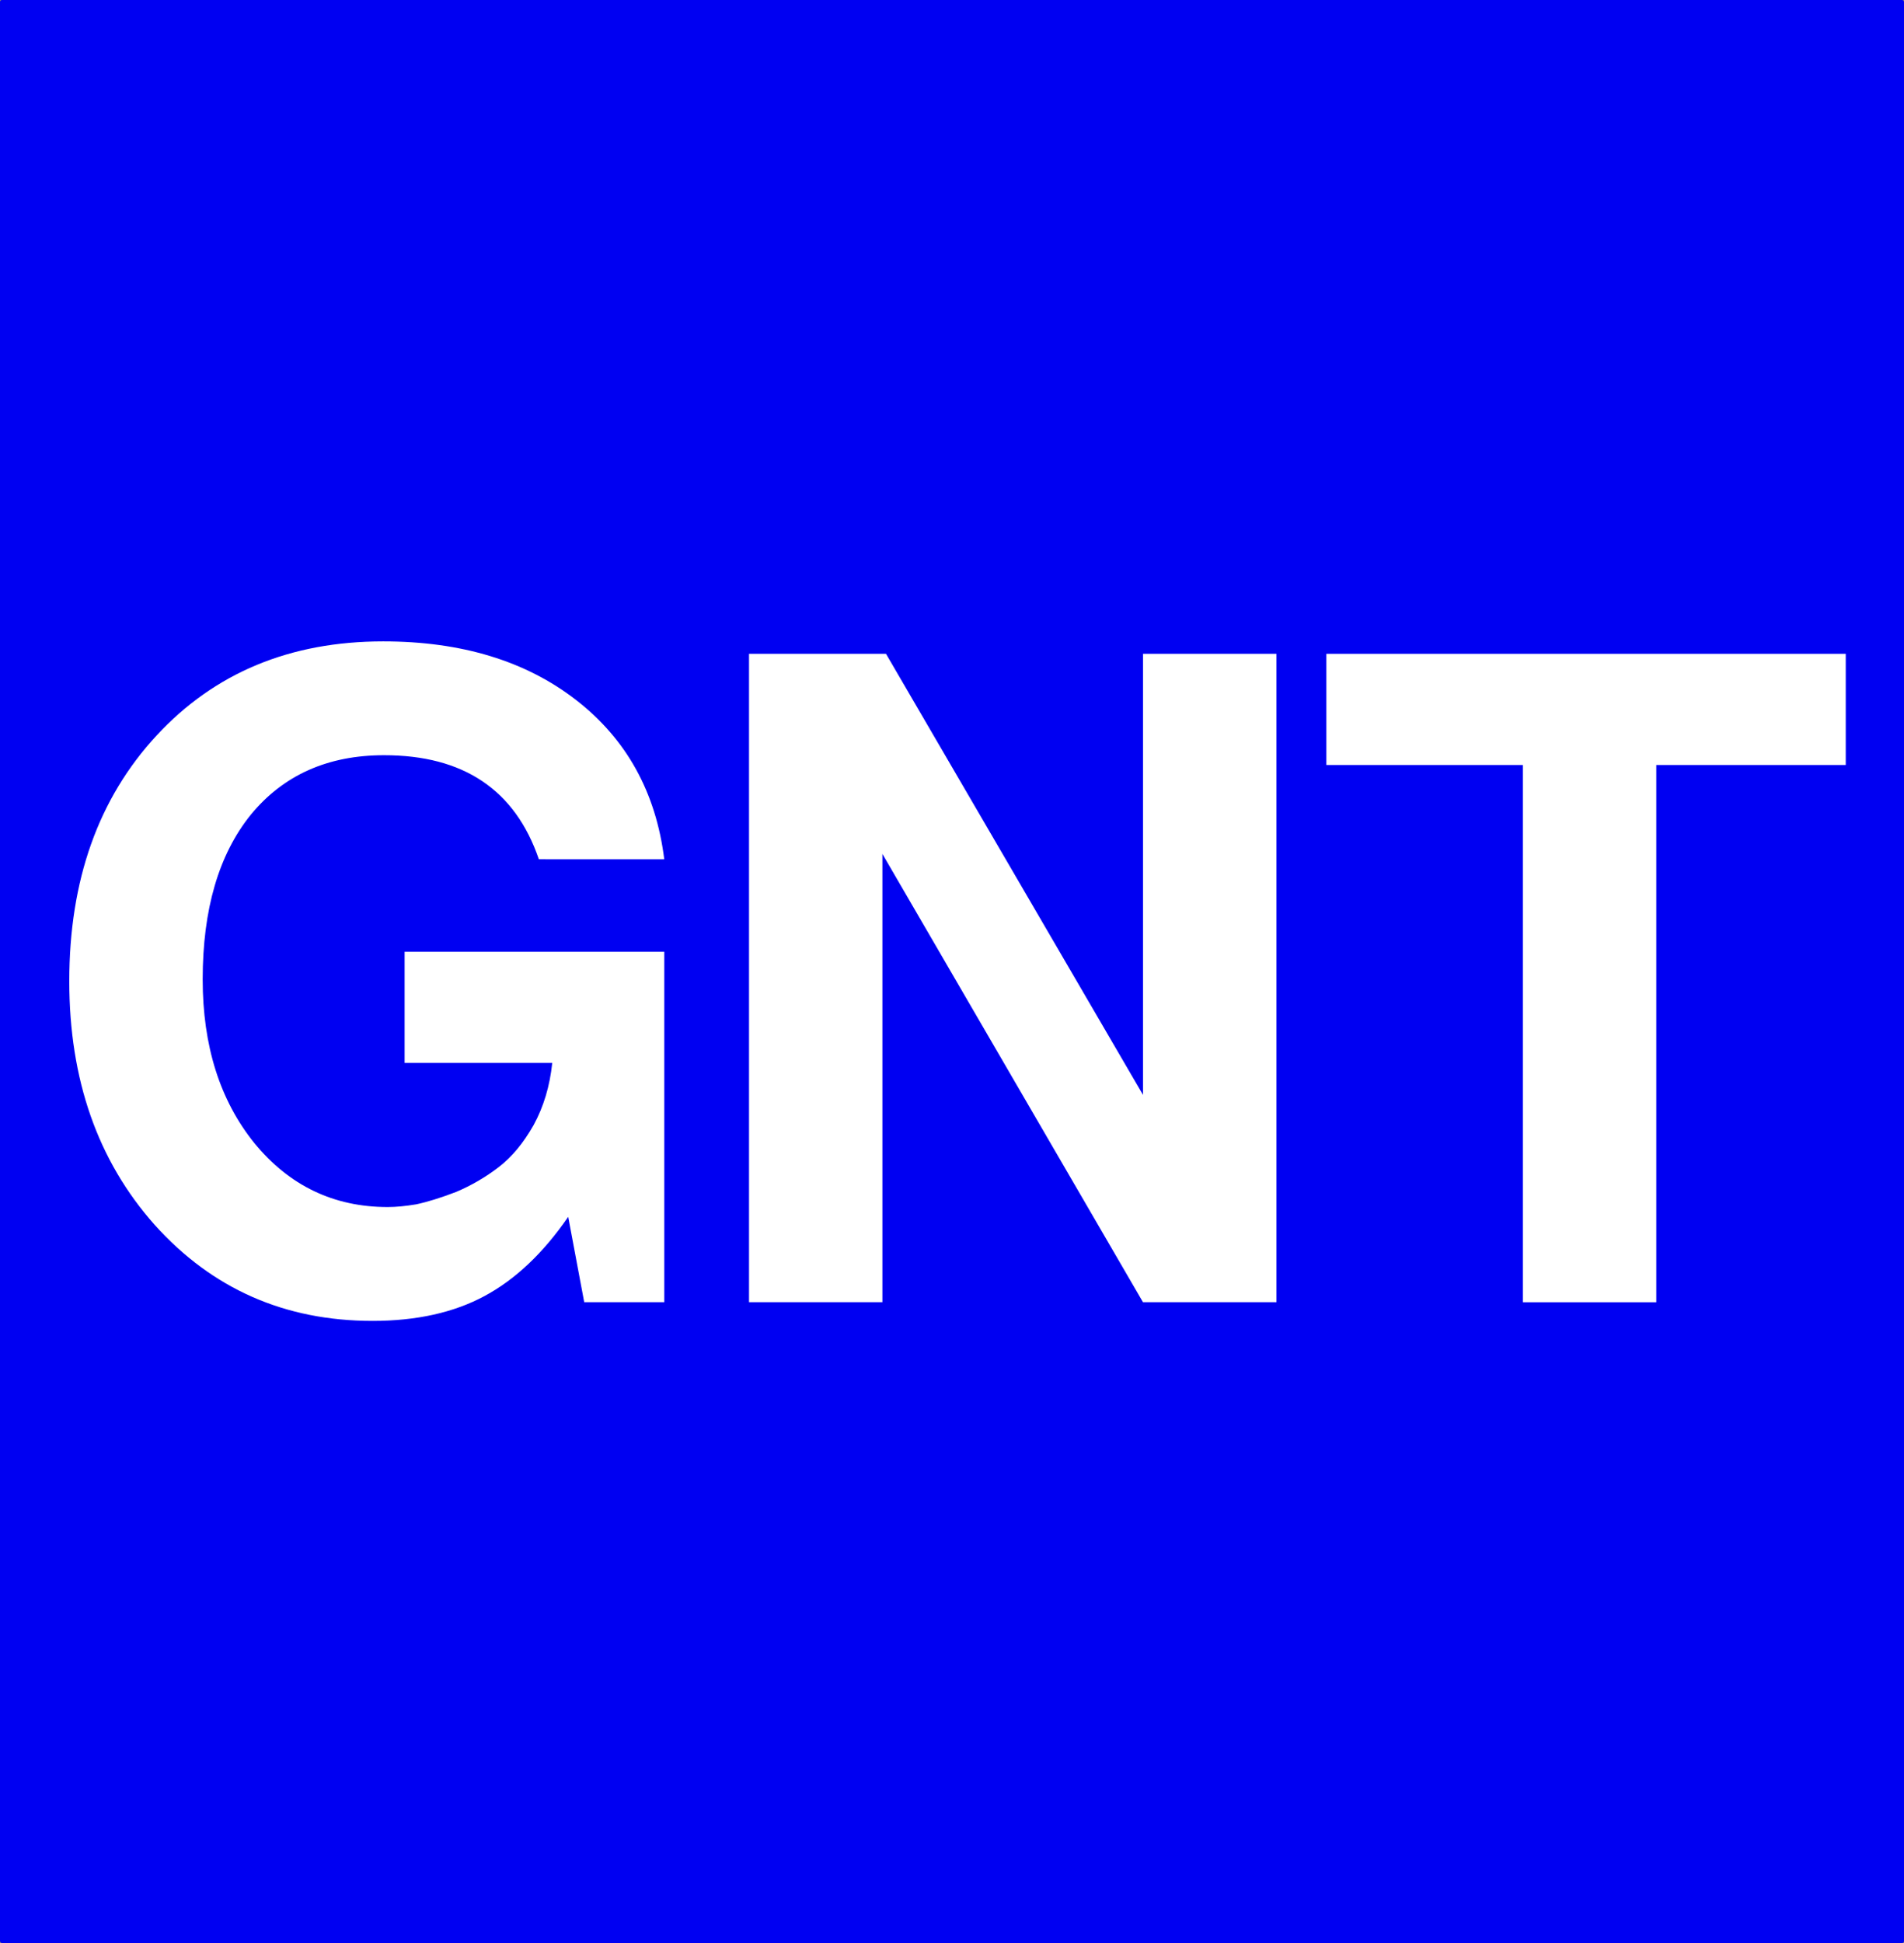 <?xml version="1.0" encoding="UTF-8" standalone="no"?>
<svg
   xmlns:dc="http://purl.org/dc/elements/1.1/"
   xmlns:cc="http://creativecommons.org/ns#"
   xmlns:rdf="http://www.w3.org/1999/02/22-rdf-syntax-ns#"
   xmlns:svg="http://www.w3.org/2000/svg"
   xmlns="http://www.w3.org/2000/svg"
   xmlns:sodipodi="http://sodipodi.sourceforge.net/DTD/sodipodi-0.dtd"
   xmlns:inkscape="http://www.inkscape.org/namespaces/inkscape"
   width="49"
   height="50"
   viewBox="0 0 49 50"
   id="svg2"
   version="1.1"
   inkscape:version="1.0 (4035a4fb49, 2020-05-01)"
   sodipodi:docname="LmGnt_on.svg">
  <rect x="0" y="0" width="49" height="50" fill="#808080" stroke="none"/>
  <defs
     id="defs4" />
  <sodipodi:namedview
     id="base"
     pagecolor="#ffffff"
     bordercolor="#666666"
     borderopacity="1.0"
     inkscape:pageopacity="0.0"
     inkscape:pageshadow="2"
     inkscape:zoom="9.2900546"
     inkscape:cx="18.85175"
     inkscape:cy="25.714007"
     inkscape:document-units="px"
     inkscape:current-layer="layer1"
     showgrid="false"
     units="px"
     inkscape:window-width="1920"
     inkscape:window-height="1027"
     inkscape:window-x="-8"
     inkscape:window-y="-8"
     inkscape:window-maximized="1"
     inkscape:document-rotation="0" />
  <g
     inkscape:label="Ebene 1"
     inkscape:groupmode="layer"
     id="layer1"
     transform="translate(0,-1002.362)">
    <rect
       style="opacity:1;fill:#0000f2;fill-opacity:1;fill-rule:nonzero;stroke:none;stroke-width:0;stroke-miterlimit:4;stroke-dasharray:none;stroke-opacity:1"
       id="rect4147"
       width="49"
       height="50"
       x="0"
       y="1002.362"
       ry="0.049" />
    <path
       style="fill:#000000"
       d=""
       id="path4173"
       inkscape:connector-curvature="0" />
    <path
       style="fill:#000000"
       d=""
       id="path4171"
       inkscape:connector-curvature="0" />
    <g
       style="font-style:normal;font-weight:normal;font-size:49.046px;line-height:1.25;font-family:sans-serif;letter-spacing:0px;word-spacing:0px;fill:#000000;fill-opacity:1;stroke:none;stroke-width:1.226"
       id="text17"
       aria-label="GNT">
      <path
         id="path12"
         style="font-style:normal;font-variant:normal;font-weight:bold;font-stretch:normal;font-size:22.888px;font-family:FreeSans;-inkscape-font-specification:'FreeSans Bold';fill:#ffffff;stroke-width:1.226"
         d="m 13.868,1024.474 q -0.916,-2.678 -3.983,-2.678 -2.174,0 -3.433,1.534 -1.236,1.534 -1.236,4.234 0,2.563 1.328,4.211 1.35,1.648 3.433,1.648 0.32,0 0.732,-0.069 0.435,-0.092 1.03,-0.32 0.595,-0.252 1.099,-0.641 0.504,-0.389 0.893,-1.076 0.389,-0.71 0.481,-1.602 h -3.799 v -2.861 h 6.683 v 9.018 H 15.035 l -0.412,-2.197 q -0.961,1.396 -2.151,2.037 -1.19,0.641 -2.884,0.641 -3.387,0 -5.608,-2.472 -2.197,-2.472 -2.197,-6.271 0,-3.891 2.243,-6.317 2.243,-2.426 5.836,-2.426 3.021,0 4.967,1.511 1.945,1.511 2.266,4.097 z" />
      <path
         id="path14"
         style="font-style:normal;font-variant:normal;font-weight:bold;font-stretch:normal;font-size:22.888px;font-family:FreeSans;-inkscape-font-specification:'FreeSans Bold';fill:#ffffff;stroke-width:1.226"
         d="m 29.415,1035.872 -6.706,-11.536 v 11.536 h -3.433 v -16.686 h 3.525 l 6.615,11.352 v -11.352 h 3.433 v 16.686 z" />
      <path
         id="path16"
         style="font-style:normal;font-variant:normal;font-weight:bold;font-stretch:normal;font-size:22.888px;font-family:FreeSans;-inkscape-font-specification:'FreeSans Bold';fill:#ffffff;stroke-width:1.226"
         d="m 42.625,1022.048 v 13.825 h -3.433 v -13.825 h -5.058 v -2.861 h 13.367 v 2.861 z" />
    </g>
  </g>
</svg>
